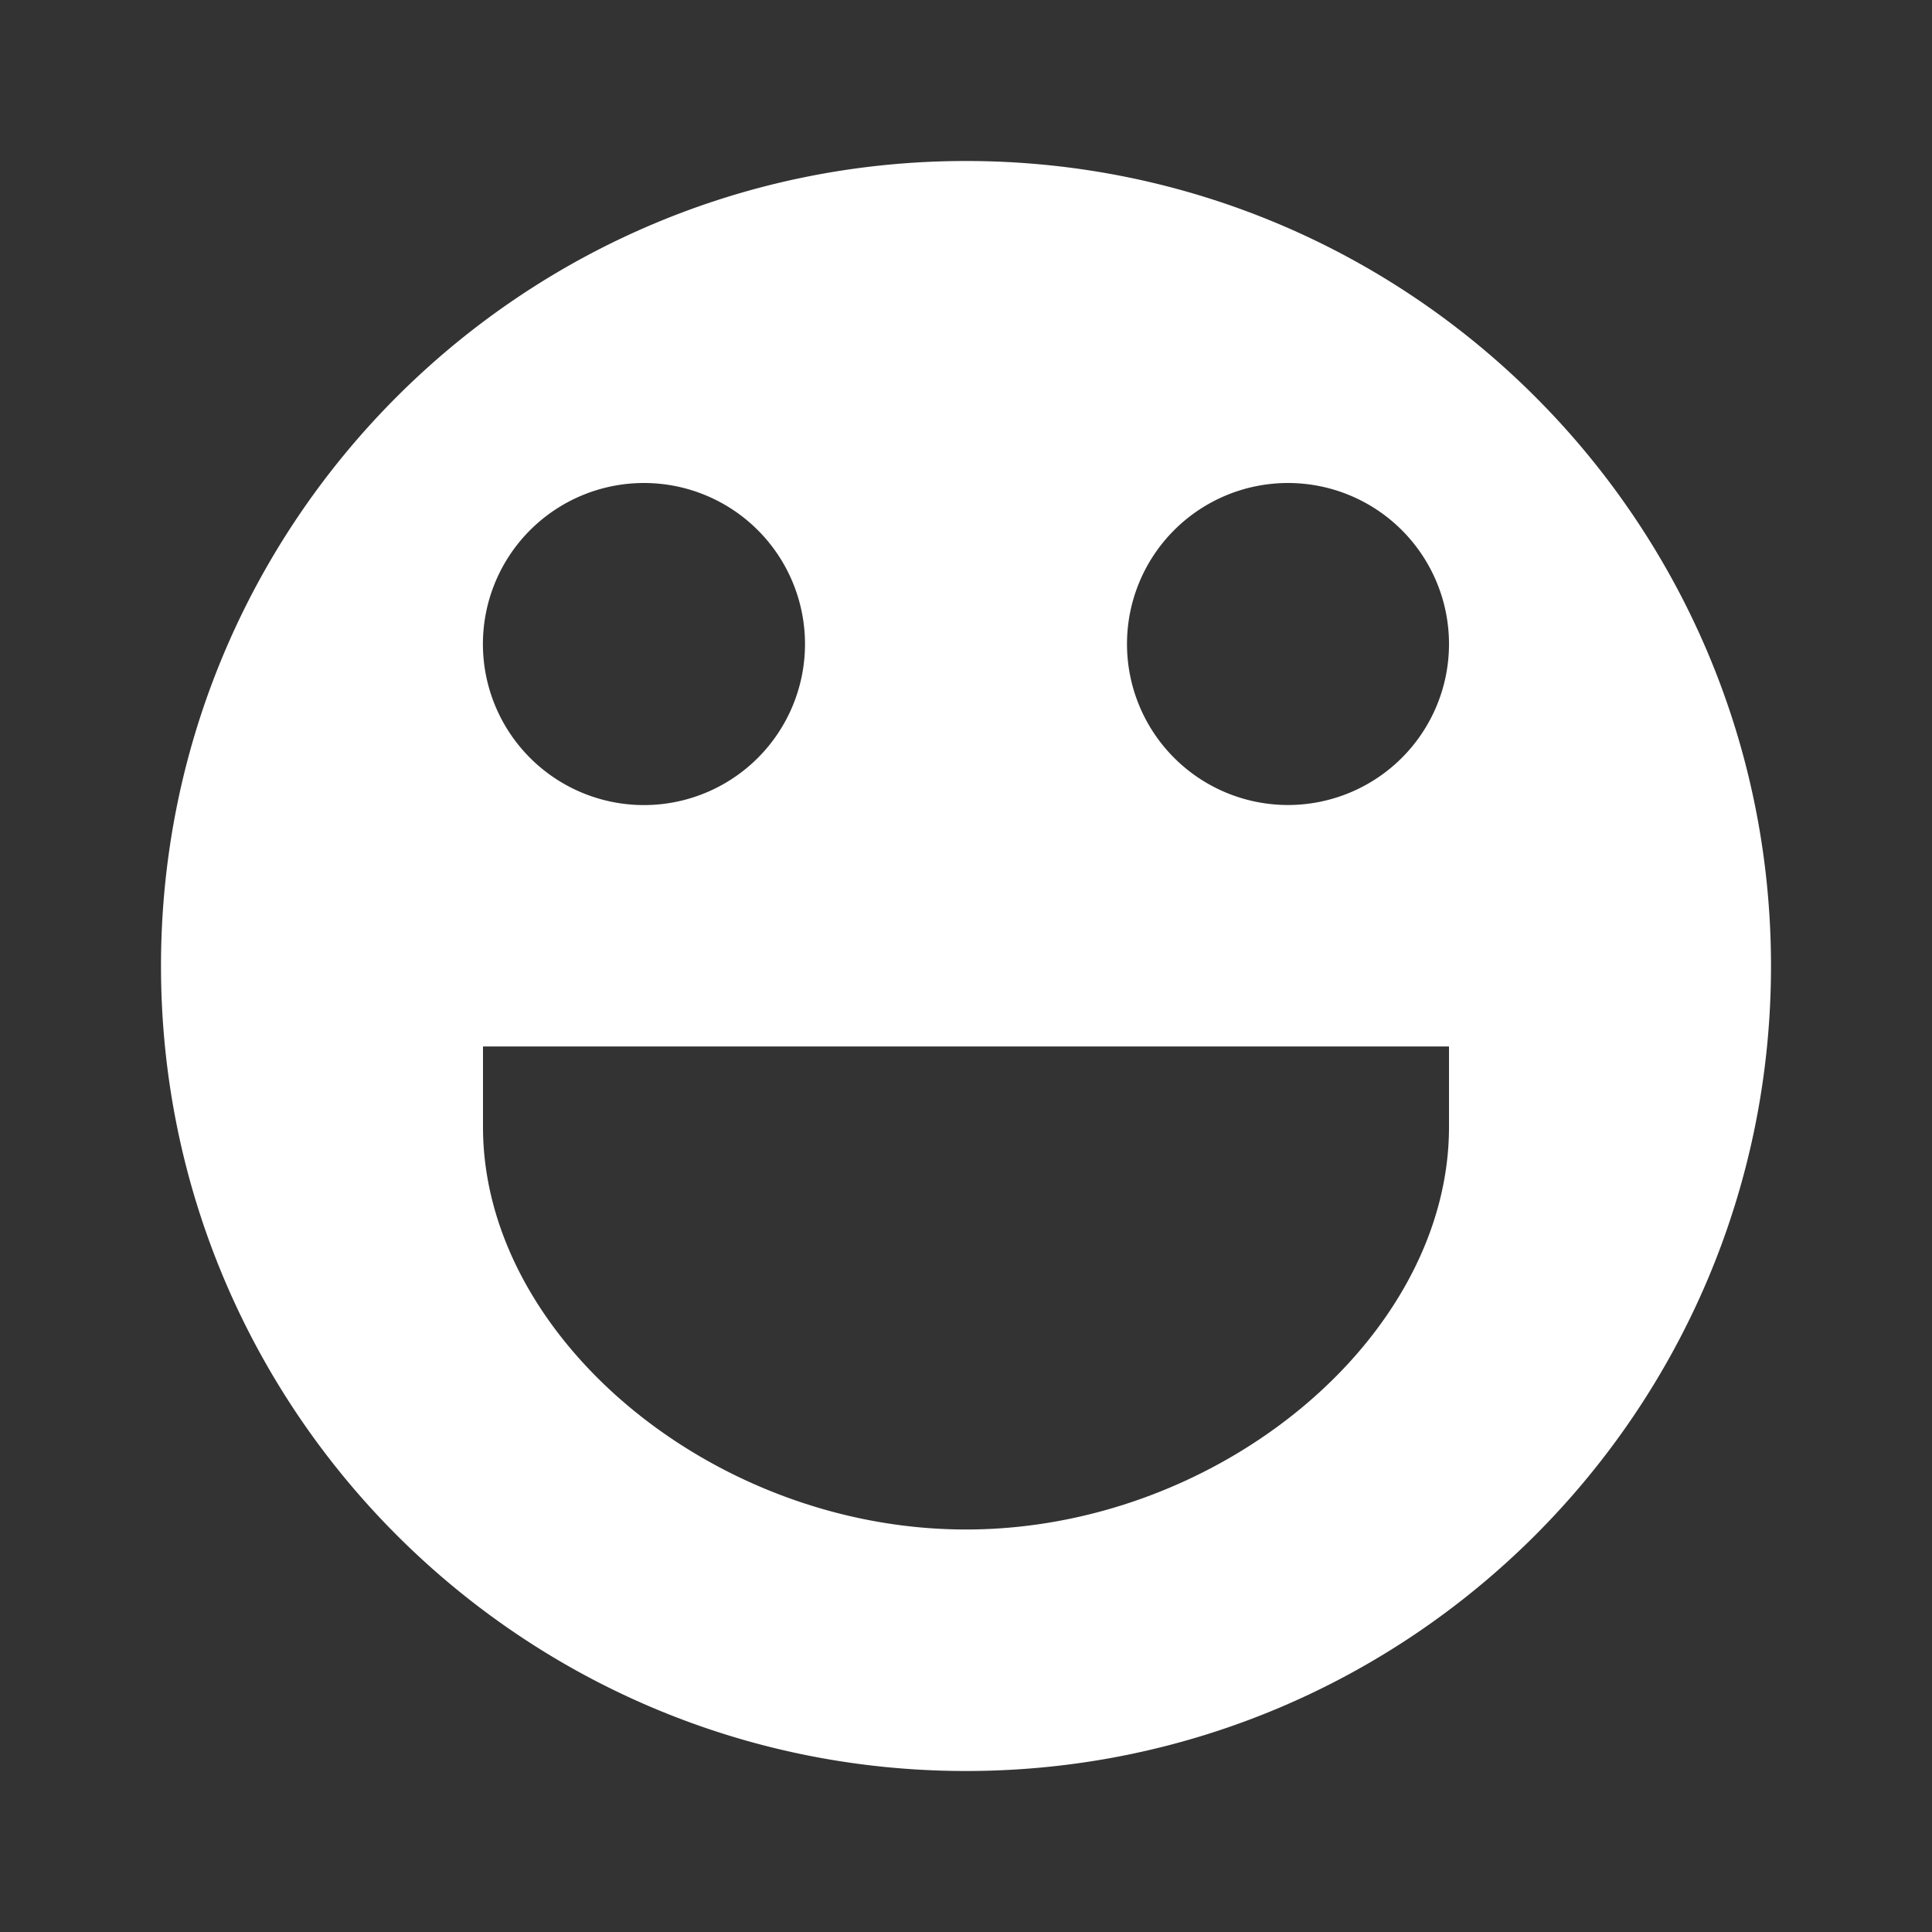 <svg xmlns="http://www.w3.org/2000/svg" fill="#fff" width="24" height="24"><rect width="100%" height="100%" fill="#333333" stroke="none"/><path fill="white" d="M12 2C6.477 2 2 6.477 2 12c0 5.522 4.477 10 10 10s10-4.478 10-10c0-5.523-4.477-10-10-10zM8 6a2 2 0 11-.001 4.001A2 2 0 018 6zm10 8c0 2.617-2.86 5-6 5s-6-2.383-6-5v-1h12v1zm-2-4a2 2 0 110-4 2 2 0 010 4z"/></svg>
